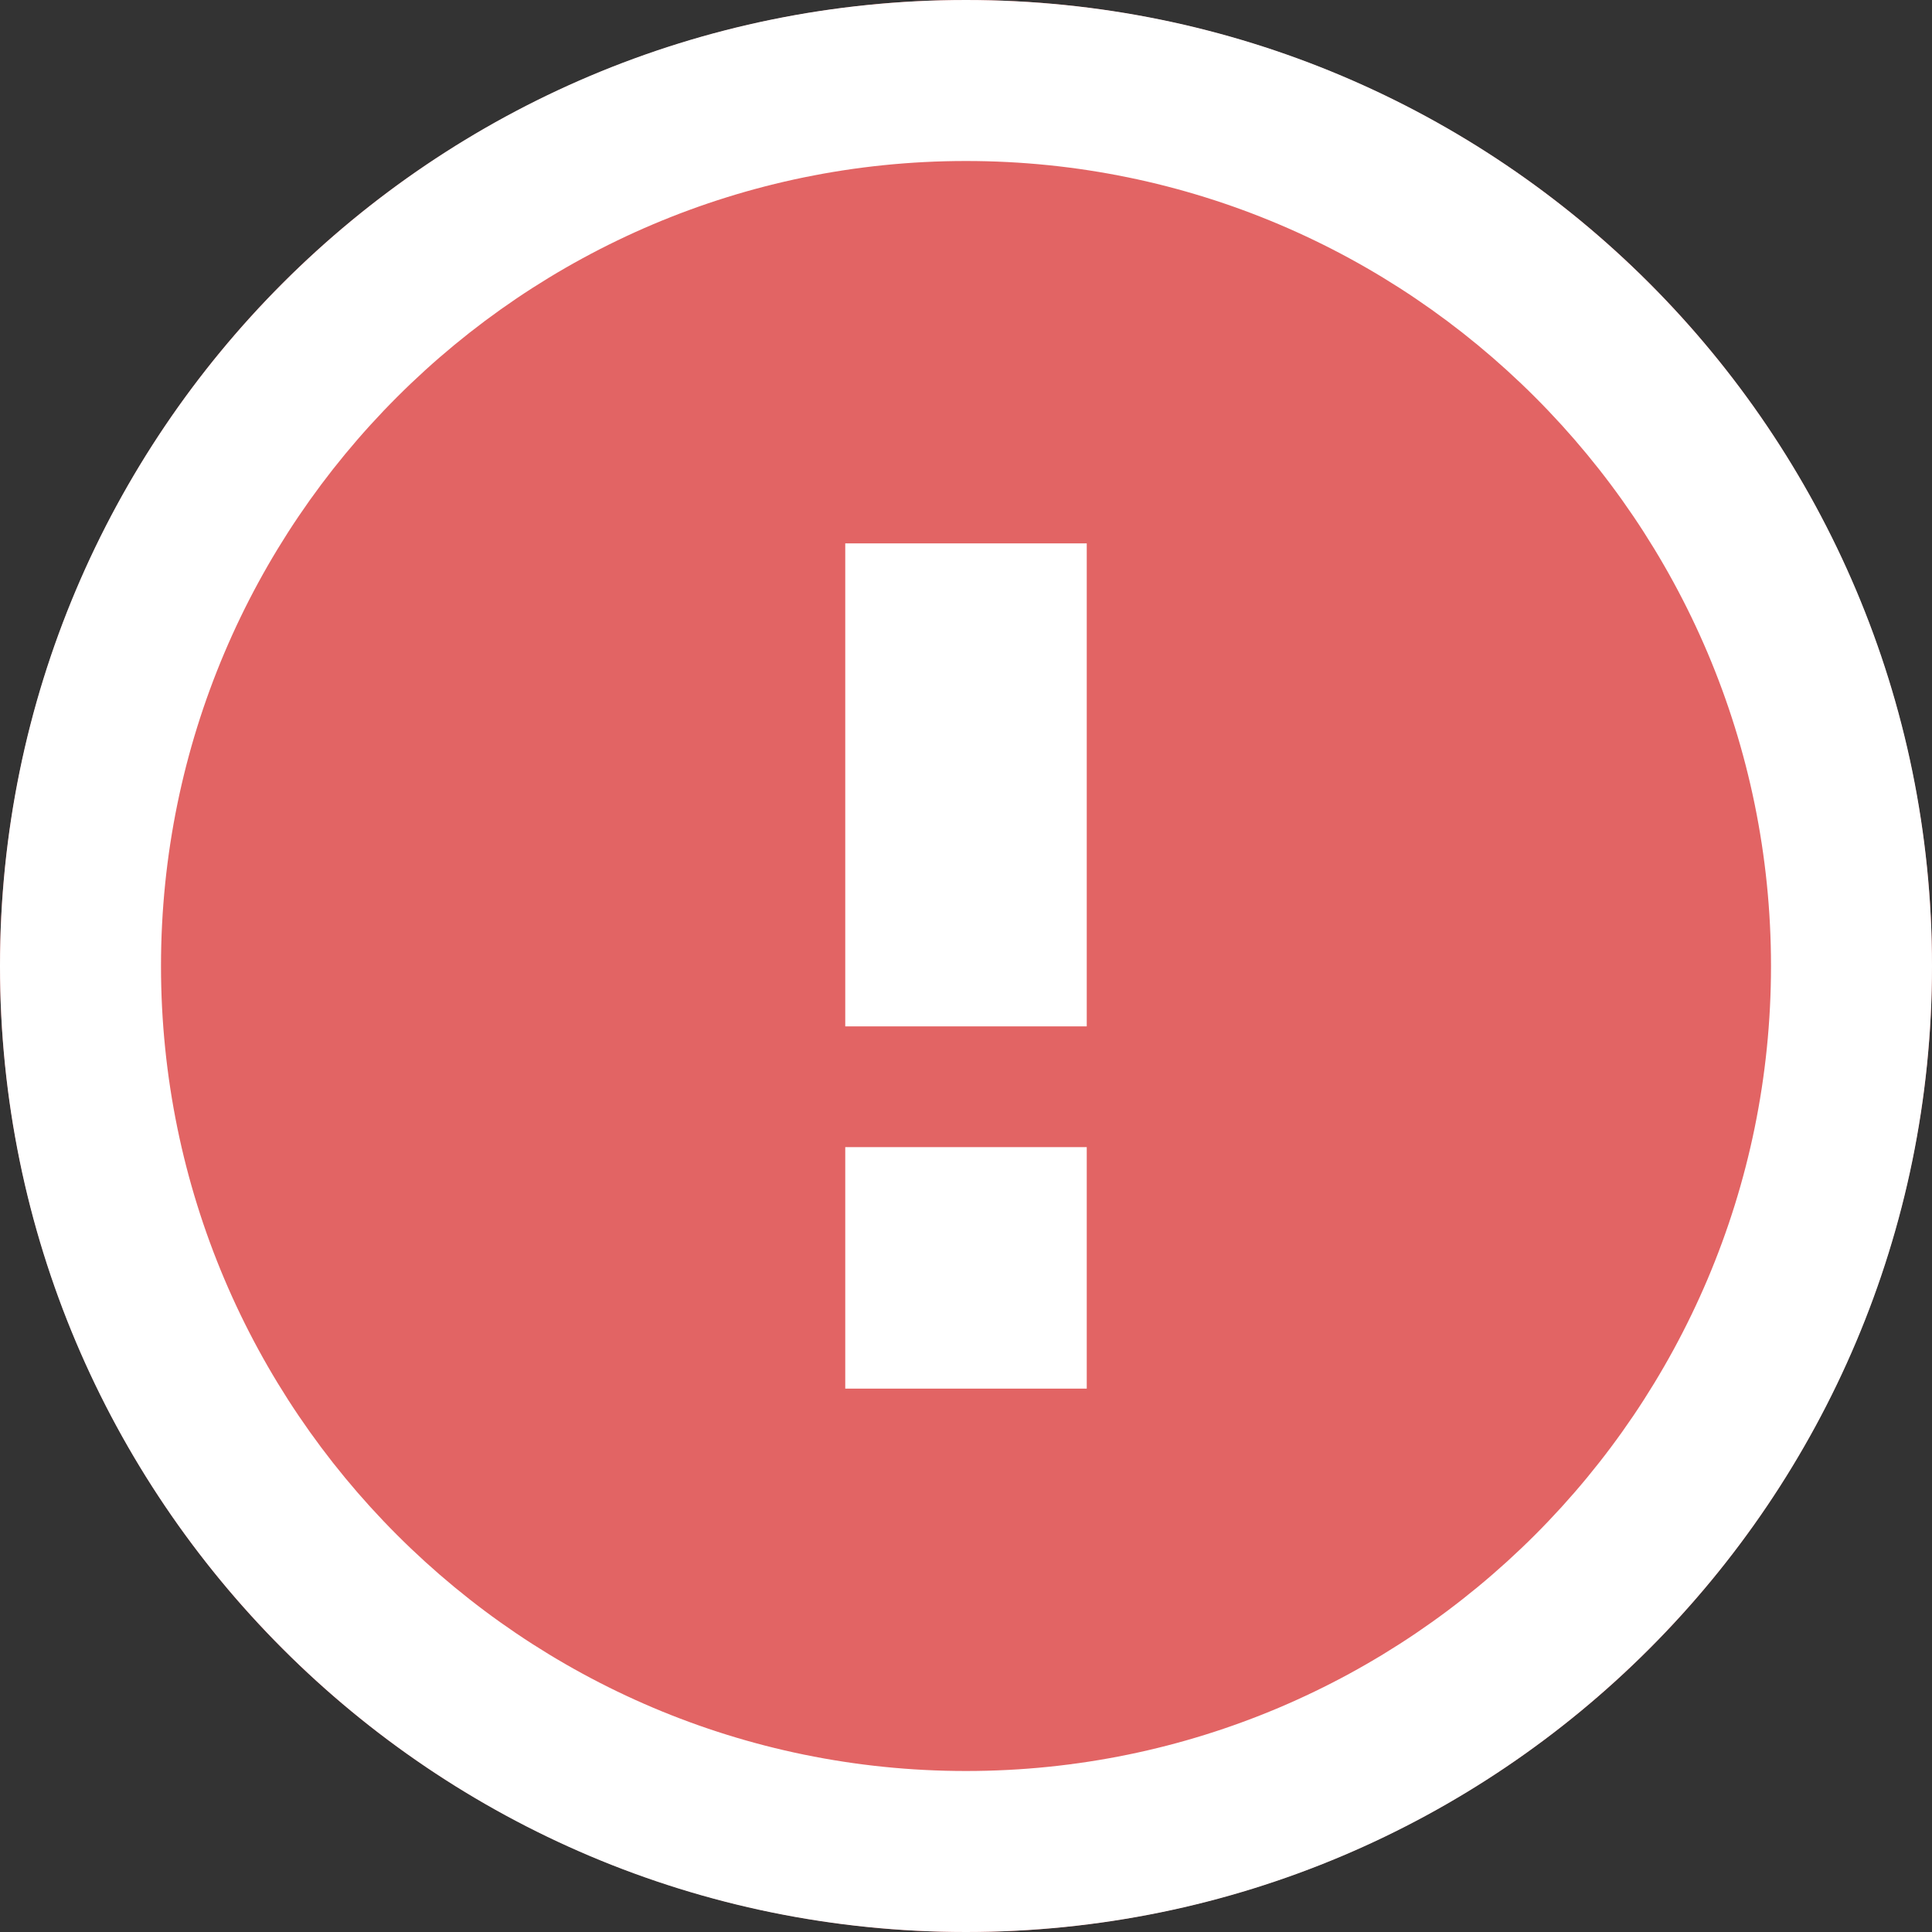 <?xml version="1.0" encoding="utf-8"?>
<!-- Generator: Adobe Illustrator 19.1.0, SVG Export Plug-In . SVG Version: 6.00 Build 0)  -->
<svg version="1.1" id="Layer_1" xmlns="http://www.w3.org/2000/svg" xmlns:xlink="http://www.w3.org/1999/xlink" x="0px" y="0px"
	 viewBox="0 0 24 24" style="enable-background:new 0 0 24 24;" xml:space="preserve">
<rect x="0" y="0" width="24" height="24" fill="#333333" stroke="none"/>
<style type="text/css">
	.st0{fill:#E26464;}
	.st1{fill:#FFFFFF;}
</style>
<g>
	<g>
		<circle class="st0" cx="12" cy="12" r="12"/>
		<g>
			<path class="st1" d="M12,2c5.514,0,10,4.486,10,10s-4.486,10-10,10S2,17.514,2,12S6.486,2,12,2 M12,0
				C5.373,0,0,5.373,0,12s5.373,12,12,12s12-5.373,12-12S18.627,0,12,0L12,0z"/>
		</g>
		<g>
			<rect x="10.5" y="6.75" class="st1" width="3" height="6"/>
			<rect x="10.5" y="14.25" class="st1" width="3" height="3"/>
		</g>
	</g>
</g>
</svg>
